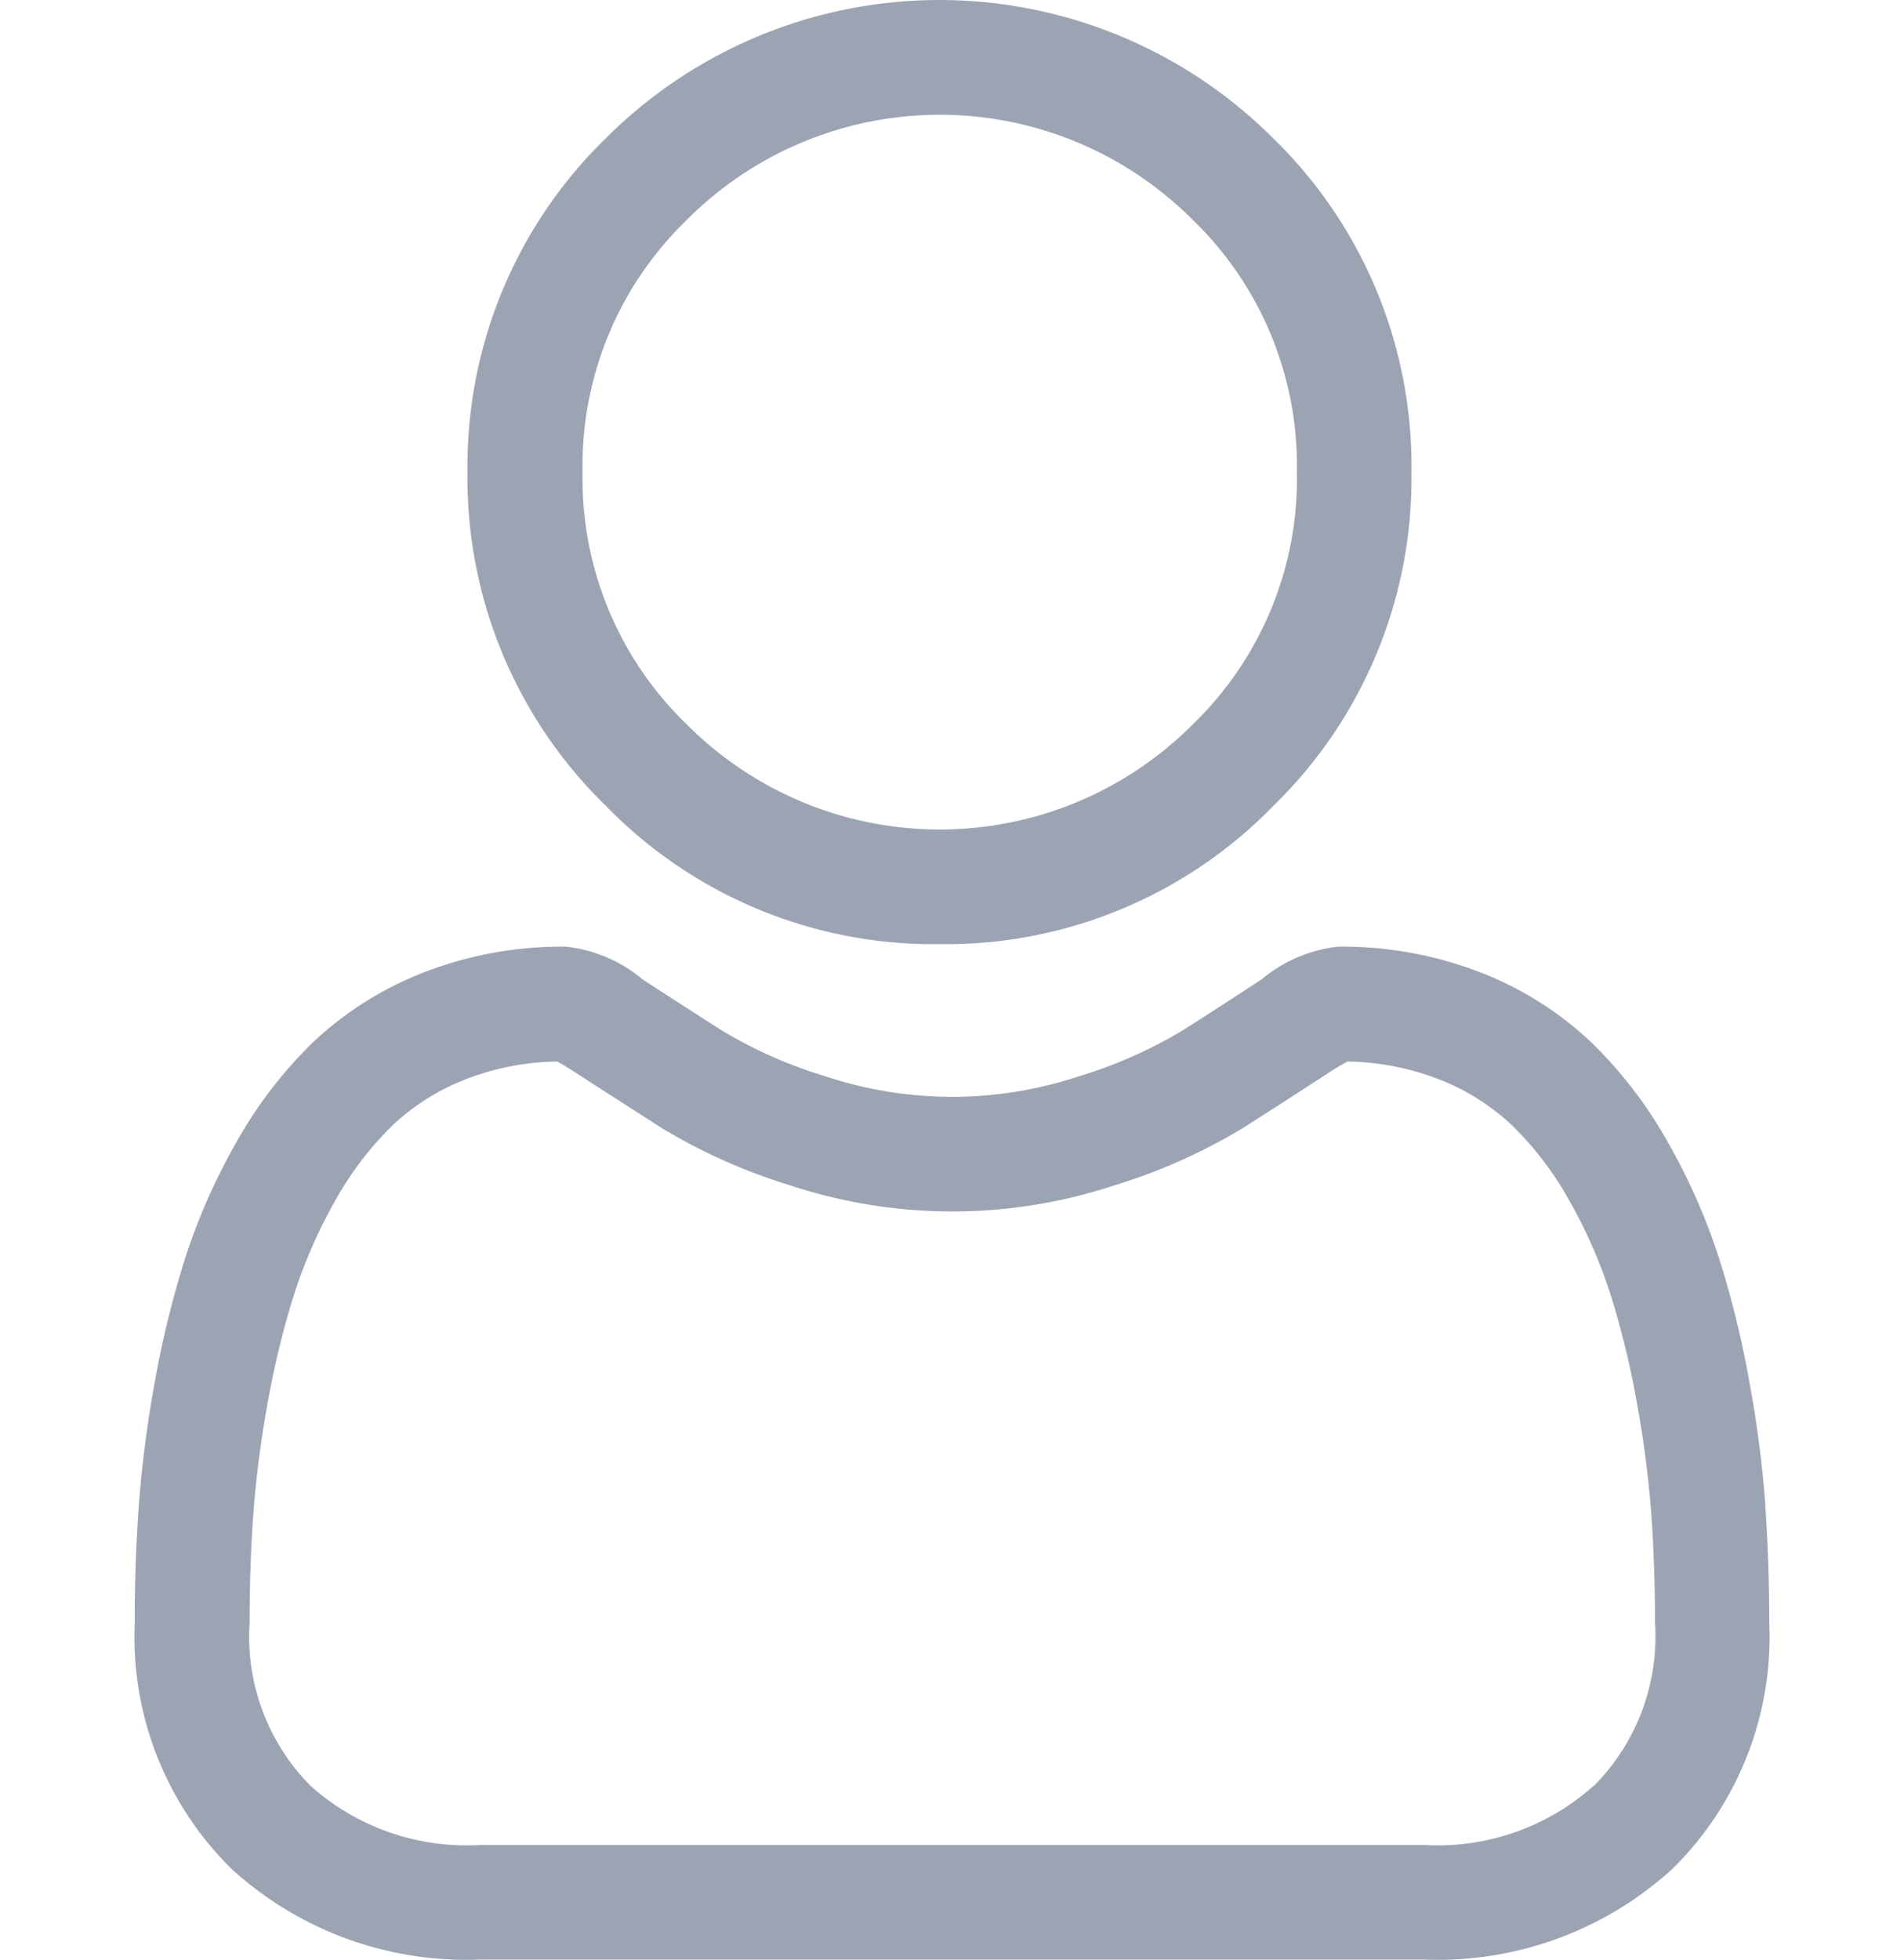 <svg xmlns="http://www.w3.org/2000/svg" width="23.646" height="24.334" viewBox="12.405 0 23.646 28.334"><g data-name="user"><path d="M24.05 13.65a6.606 6.606 0 0 0 4.826-2 6.606 6.606 0 0 0 1.996-4.826 6.606 6.606 0 0 0-2-4.825 6.823 6.823 0 0 0-9.65 0 6.606 6.606 0 0 0-2 4.825 6.606 6.606 0 0 0 2 4.826 6.606 6.606 0 0 0 4.829 2ZM20.4 3.172a5.162 5.162 0 0 1 7.302 0 4.934 4.934 0 0 1 1.513 3.65 4.933 4.933 0 0 1-1.513 3.658 5.162 5.162 0 0 1-7.302 0 4.933 4.933 0 0 1-1.514-3.657A4.933 4.933 0 0 1 20.4 3.173Zm0 0" fill="#9ca4b4" fill-rule="evenodd" data-name="Path 154"/><path d="M35.992 21.788c-.044-.6-.121-1.199-.23-1.79-.107-.61-.254-1.211-.44-1.801a8.89 8.89 0 0 0-.74-1.679 6.328 6.328 0 0 0-1.115-1.454 4.92 4.92 0 0 0-1.604-1.008 5.545 5.545 0 0 0-2.046-.37 2.077 2.077 0 0 0-1.11.472c-.332.217-.721.472-1.154.745a6.62 6.62 0 0 1-1.495.659 5.805 5.805 0 0 1-3.657 0 6.607 6.607 0 0 1-1.493-.659c-.43-.274-.819-.525-1.156-.745a2.075 2.075 0 0 0-1.109-.472 5.533 5.533 0 0 0-2.047.37c-.594.23-1.139.571-1.603 1.008a6.33 6.33 0 0 0-1.116 1.454 8.911 8.911 0 0 0-.74 1.679 14.14 14.14 0 0 0-.44 1.8c-.108.592-.185 1.19-.23 1.79a23.422 23.422 0 0 0-.057 1.671 4.706 4.706 0 0 0 1.398 3.56 5.03 5.03 0 0 0 3.6 1.312h13.64a5.03 5.03 0 0 0 3.6-1.313 4.703 4.703 0 0 0 1.398-3.56c0-.57-.018-1.134-.057-1.674Zm-2.485 4.03a3.387 3.387 0 0 1-2.456.856H17.408a3.387 3.387 0 0 1-2.456-.855 3.067 3.067 0 0 1-.881-2.36c0-.53.017-1.054.053-1.558.04-.54.11-1.08.207-1.612.095-.537.224-1.067.387-1.587.154-.475.356-.932.603-1.365.222-.396.5-.758.826-1.075a3.263 3.263 0 0 1 1.062-.663 3.82 3.82 0 0 1 1.308-.252c.058.03.161.09.329.2.34.222.735.471 1.17.753a8.227 8.227 0 0 0 1.877.839c1.52.501 3.16.501 4.678 0 .659-.2 1.29-.482 1.878-.839.445-.284.826-.53 1.17-.754.167-.11.27-.168.329-.199.447.007.89.092 1.308.252.393.15.754.376 1.062.663.325.317.604.679.825 1.075.248.433.45.89.603 1.365.164.52.293 1.05.387 1.587.098.533.167 1.071.208 1.612.035.501.053 1.025.053 1.558a3.067 3.067 0 0 1-.883 2.36Zm0 0" fill="#9ca4b4" fill-rule="evenodd" data-name="Path 155"/></g></svg>